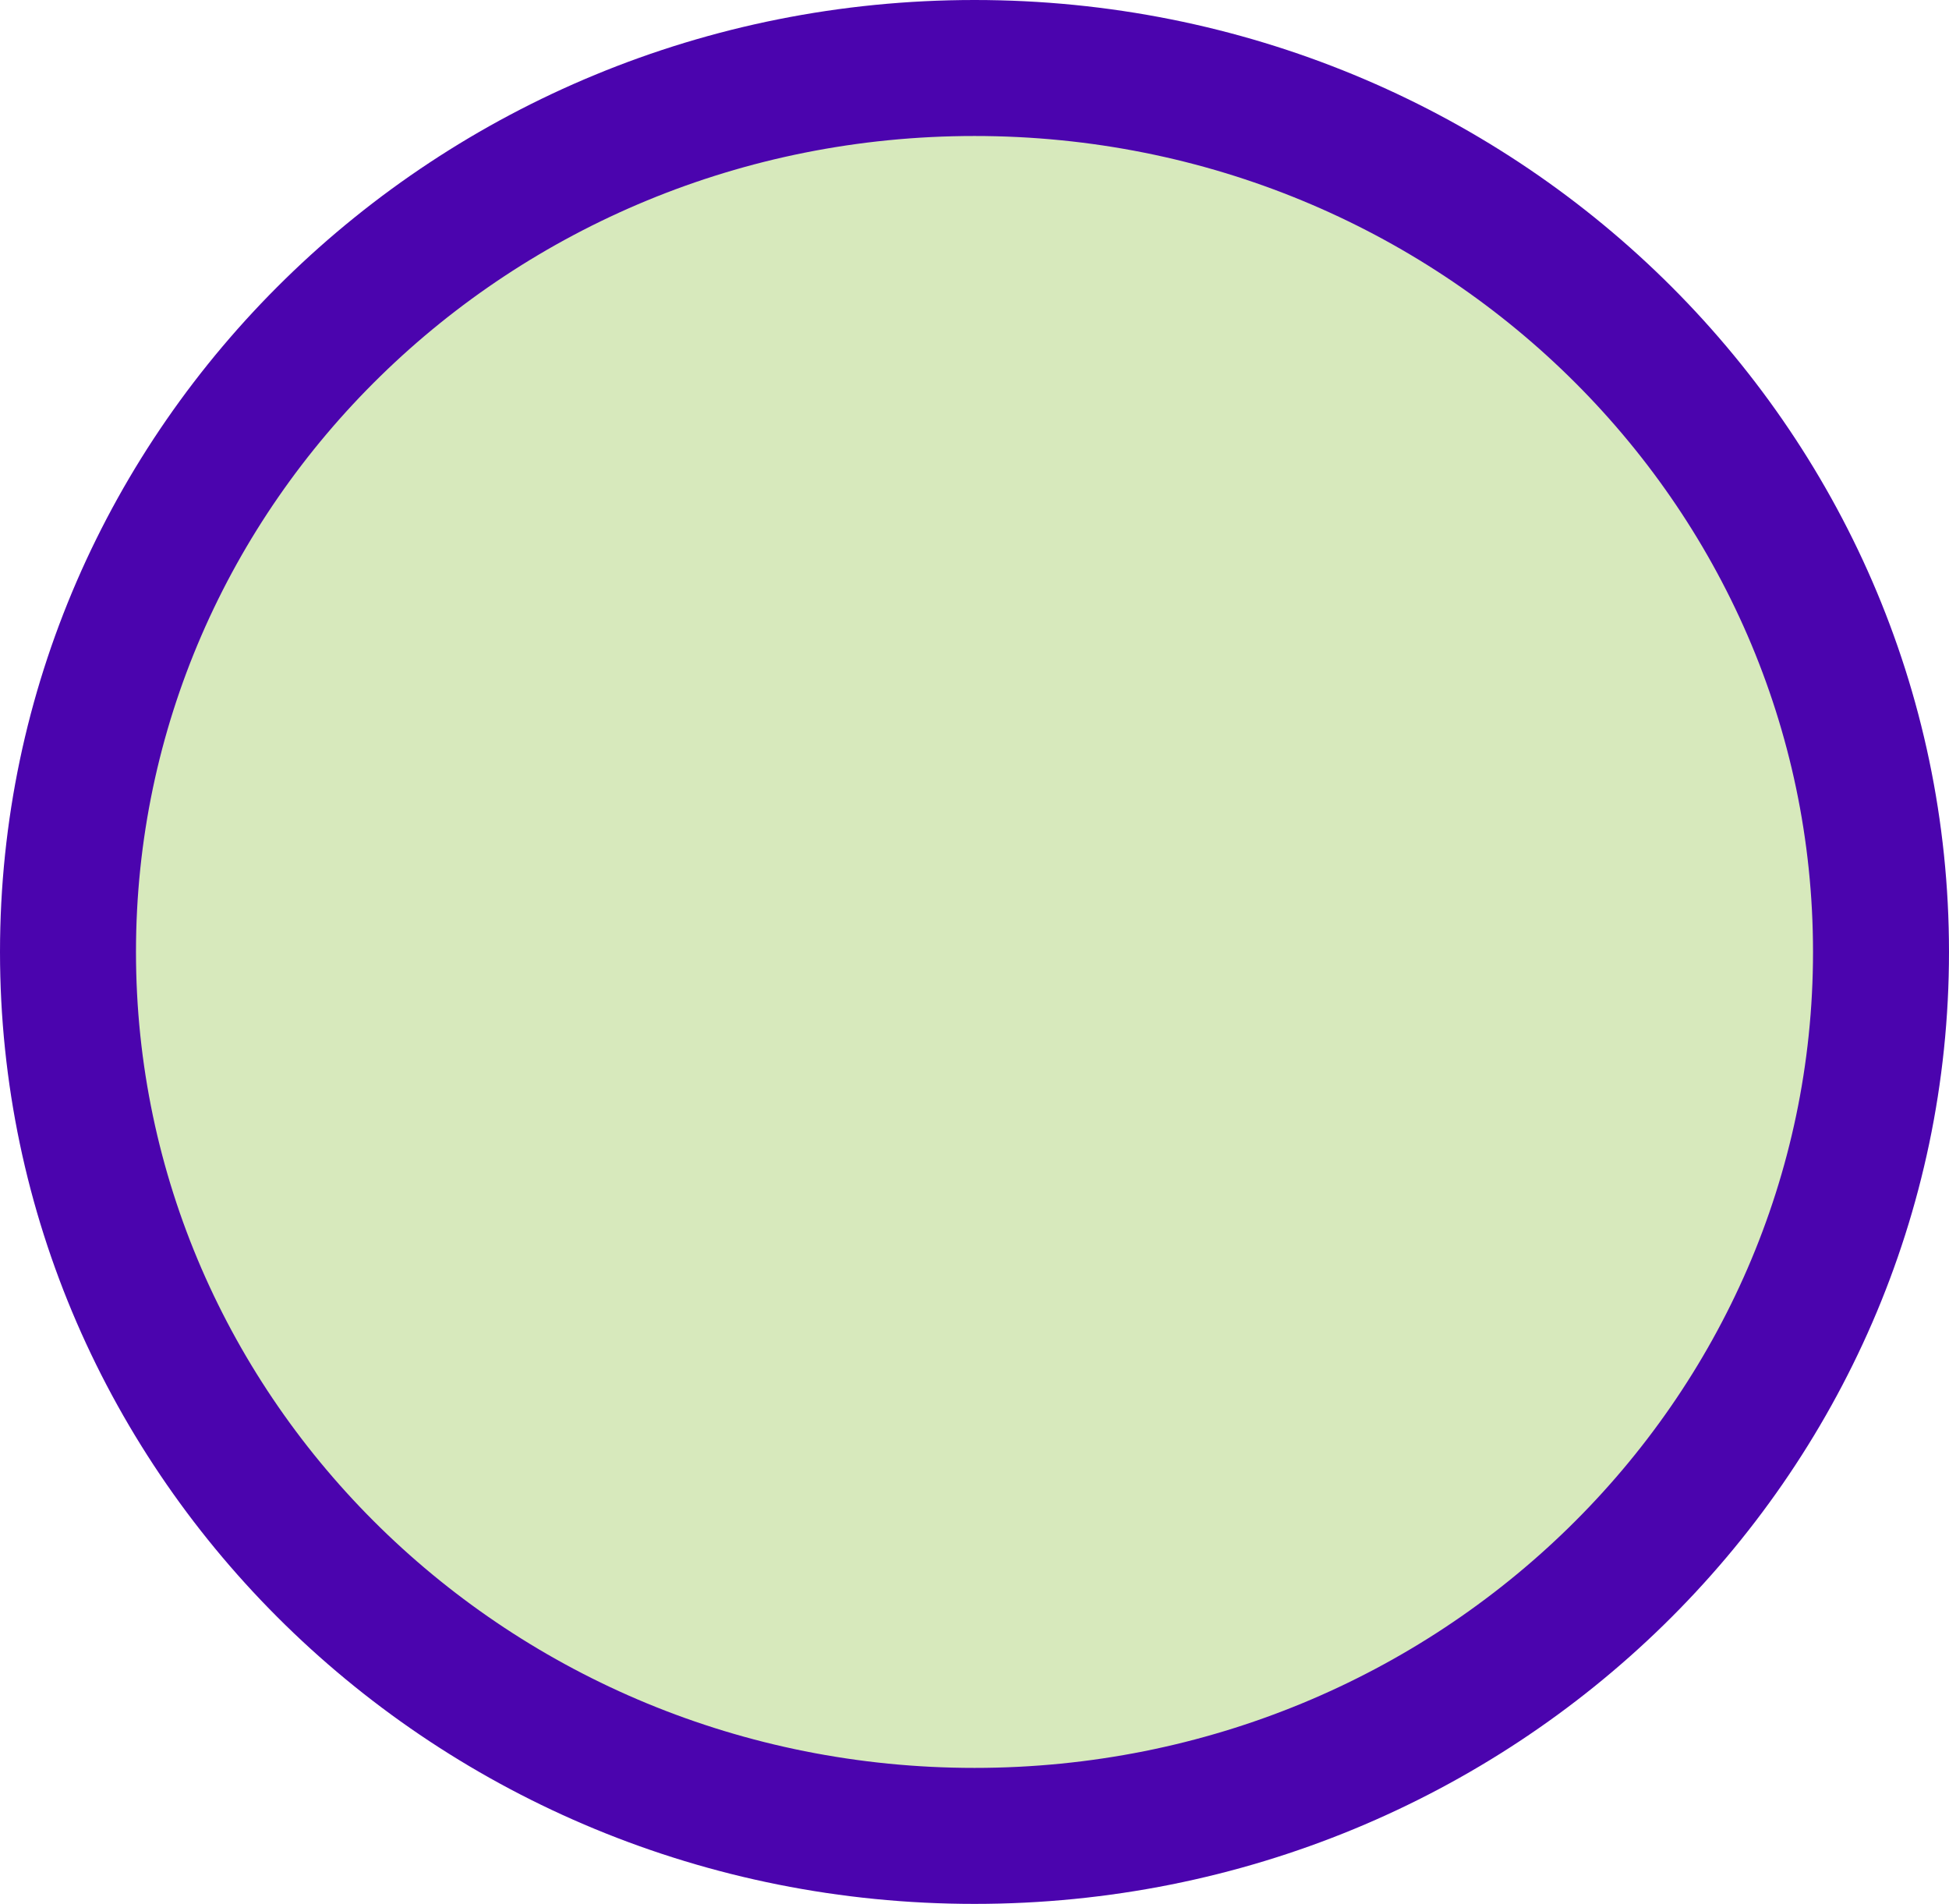 <svg width="43" height="42" viewBox="0 0 43 42" fill="none" xmlns="http://www.w3.org/2000/svg">
<path d="M41.5 21C41.5 31.736 32.579 40.5 21.5 40.5C10.421 40.5 1.5 31.736 1.5 21C1.5 10.264 10.421 1.5 21.5 1.5C32.579 1.5 41.5 10.264 41.5 21Z" fill="#D7E9BC" stroke="#4B04AE" stroke-width="3"/>
</svg>
